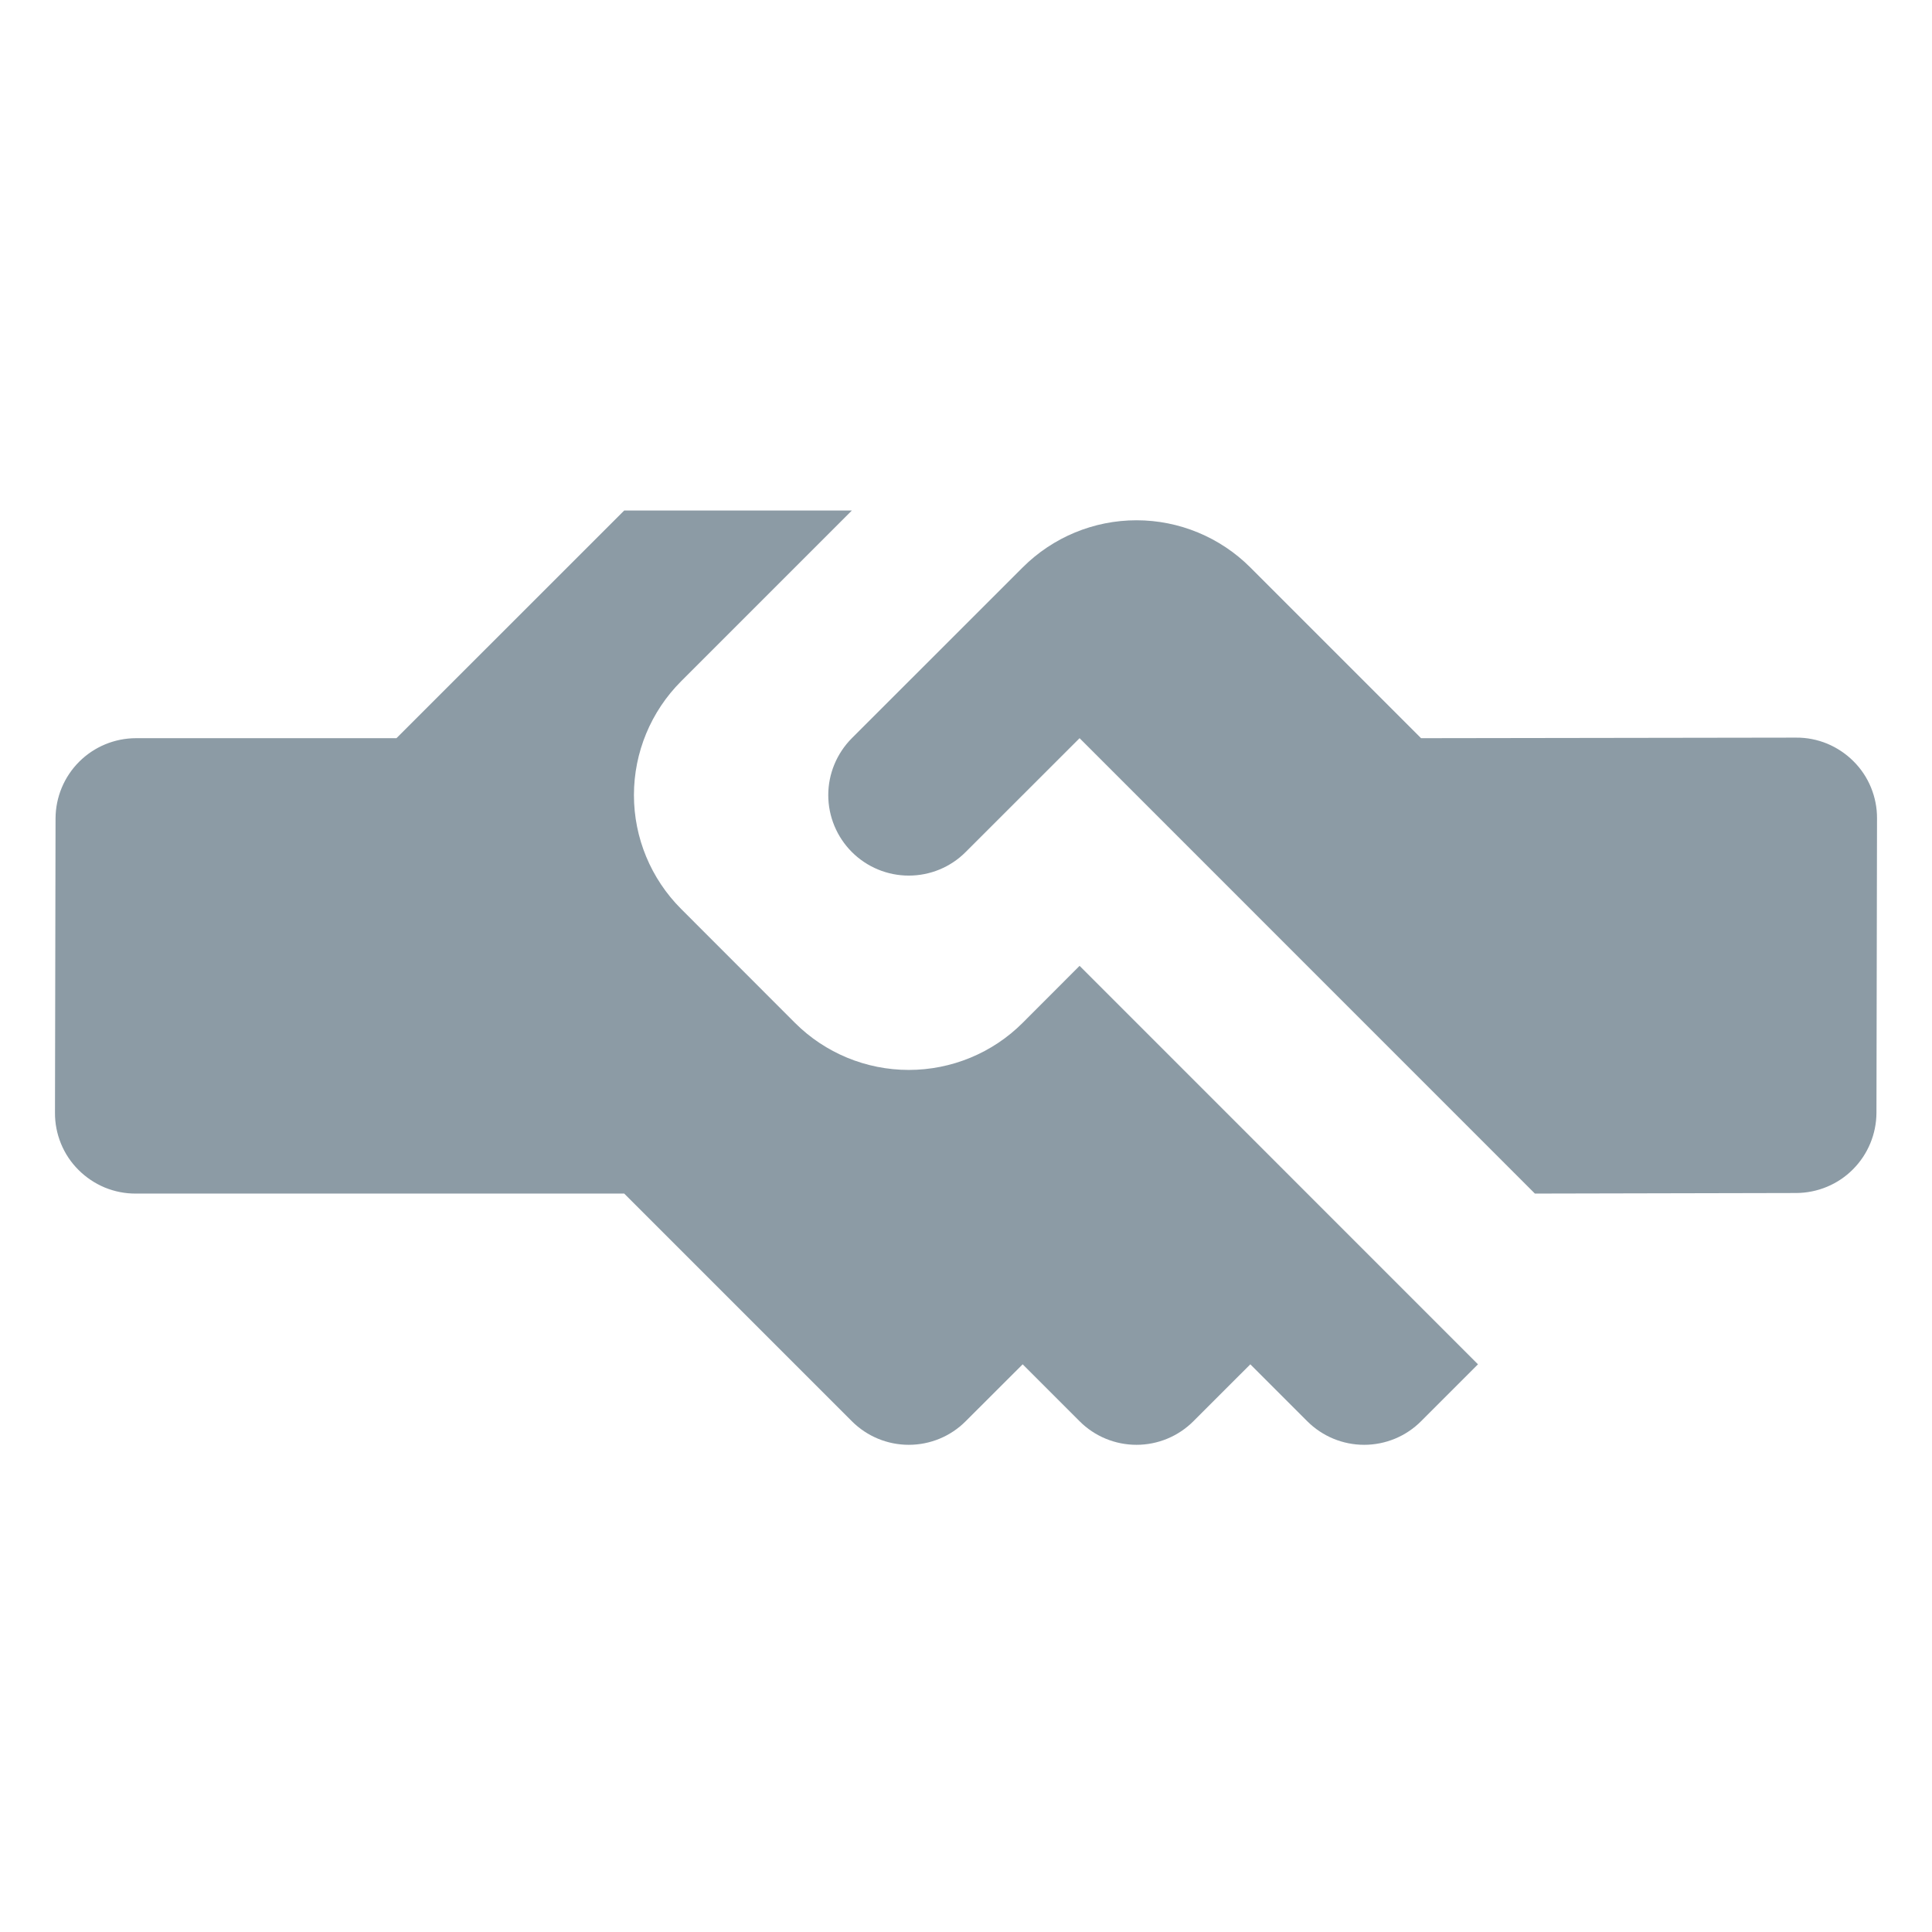 <svg viewBox="0 0 24 24" fill="none" xmlns="http://www.w3.org/2000/svg">
<g clip-path="url(#clip0)">
<path d="M15.532 7.049L17.653 9.17L22.313 9.163C22.445 9.162 22.576 9.188 22.698 9.238C22.82 9.289 22.931 9.363 23.024 9.456C23.118 9.549 23.192 9.66 23.242 9.782C23.292 9.904 23.318 10.035 23.317 10.167L23.31 13.823C23.309 14.087 23.204 14.34 23.017 14.527C22.831 14.714 22.577 14.819 22.313 14.82L19.067 14.827L13.411 9.17L11.996 10.584C11.809 10.772 11.555 10.877 11.289 10.877C11.024 10.877 10.77 10.772 10.582 10.584C10.395 10.397 10.289 10.142 10.289 9.877C10.289 9.612 10.395 9.358 10.582 9.17L12.704 7.049C13.079 6.674 13.587 6.463 14.118 6.463C14.648 6.463 15.157 6.674 15.532 7.049ZM7.754 6.342L4.925 9.17L1.687 9.17C1.423 9.171 1.17 9.276 0.983 9.463C0.796 9.65 0.691 9.903 0.69 10.167L0.683 13.823C0.682 13.955 0.708 14.086 0.758 14.208C0.808 14.33 0.882 14.441 0.976 14.534C1.069 14.627 1.18 14.701 1.302 14.752C1.424 14.802 1.555 14.828 1.687 14.827L7.754 14.827L10.582 17.655C10.77 17.843 11.024 17.948 11.289 17.948C11.555 17.948 11.809 17.843 11.996 17.655L12.704 16.948L13.411 17.655C13.598 17.843 13.853 17.948 14.118 17.948C14.383 17.948 14.637 17.843 14.825 17.655L15.532 16.948L16.239 17.655C16.427 17.843 16.681 17.948 16.946 17.948C17.211 17.948 17.466 17.843 17.653 17.655L18.36 16.948L13.411 11.998L12.704 12.706C12.329 13.081 11.82 13.291 11.289 13.291C10.759 13.291 10.25 13.081 9.875 12.706L8.461 11.291C8.086 10.916 7.875 10.408 7.875 9.877C7.875 9.347 8.086 8.838 8.461 8.463L10.582 6.342L7.754 6.342Z" fill="#8C9BA5"/>
</g>
<defs>
<clipPath id="clip0">
<rect width="24" height="24" fill="white"/>
</clipPath>
</defs>
</svg>
